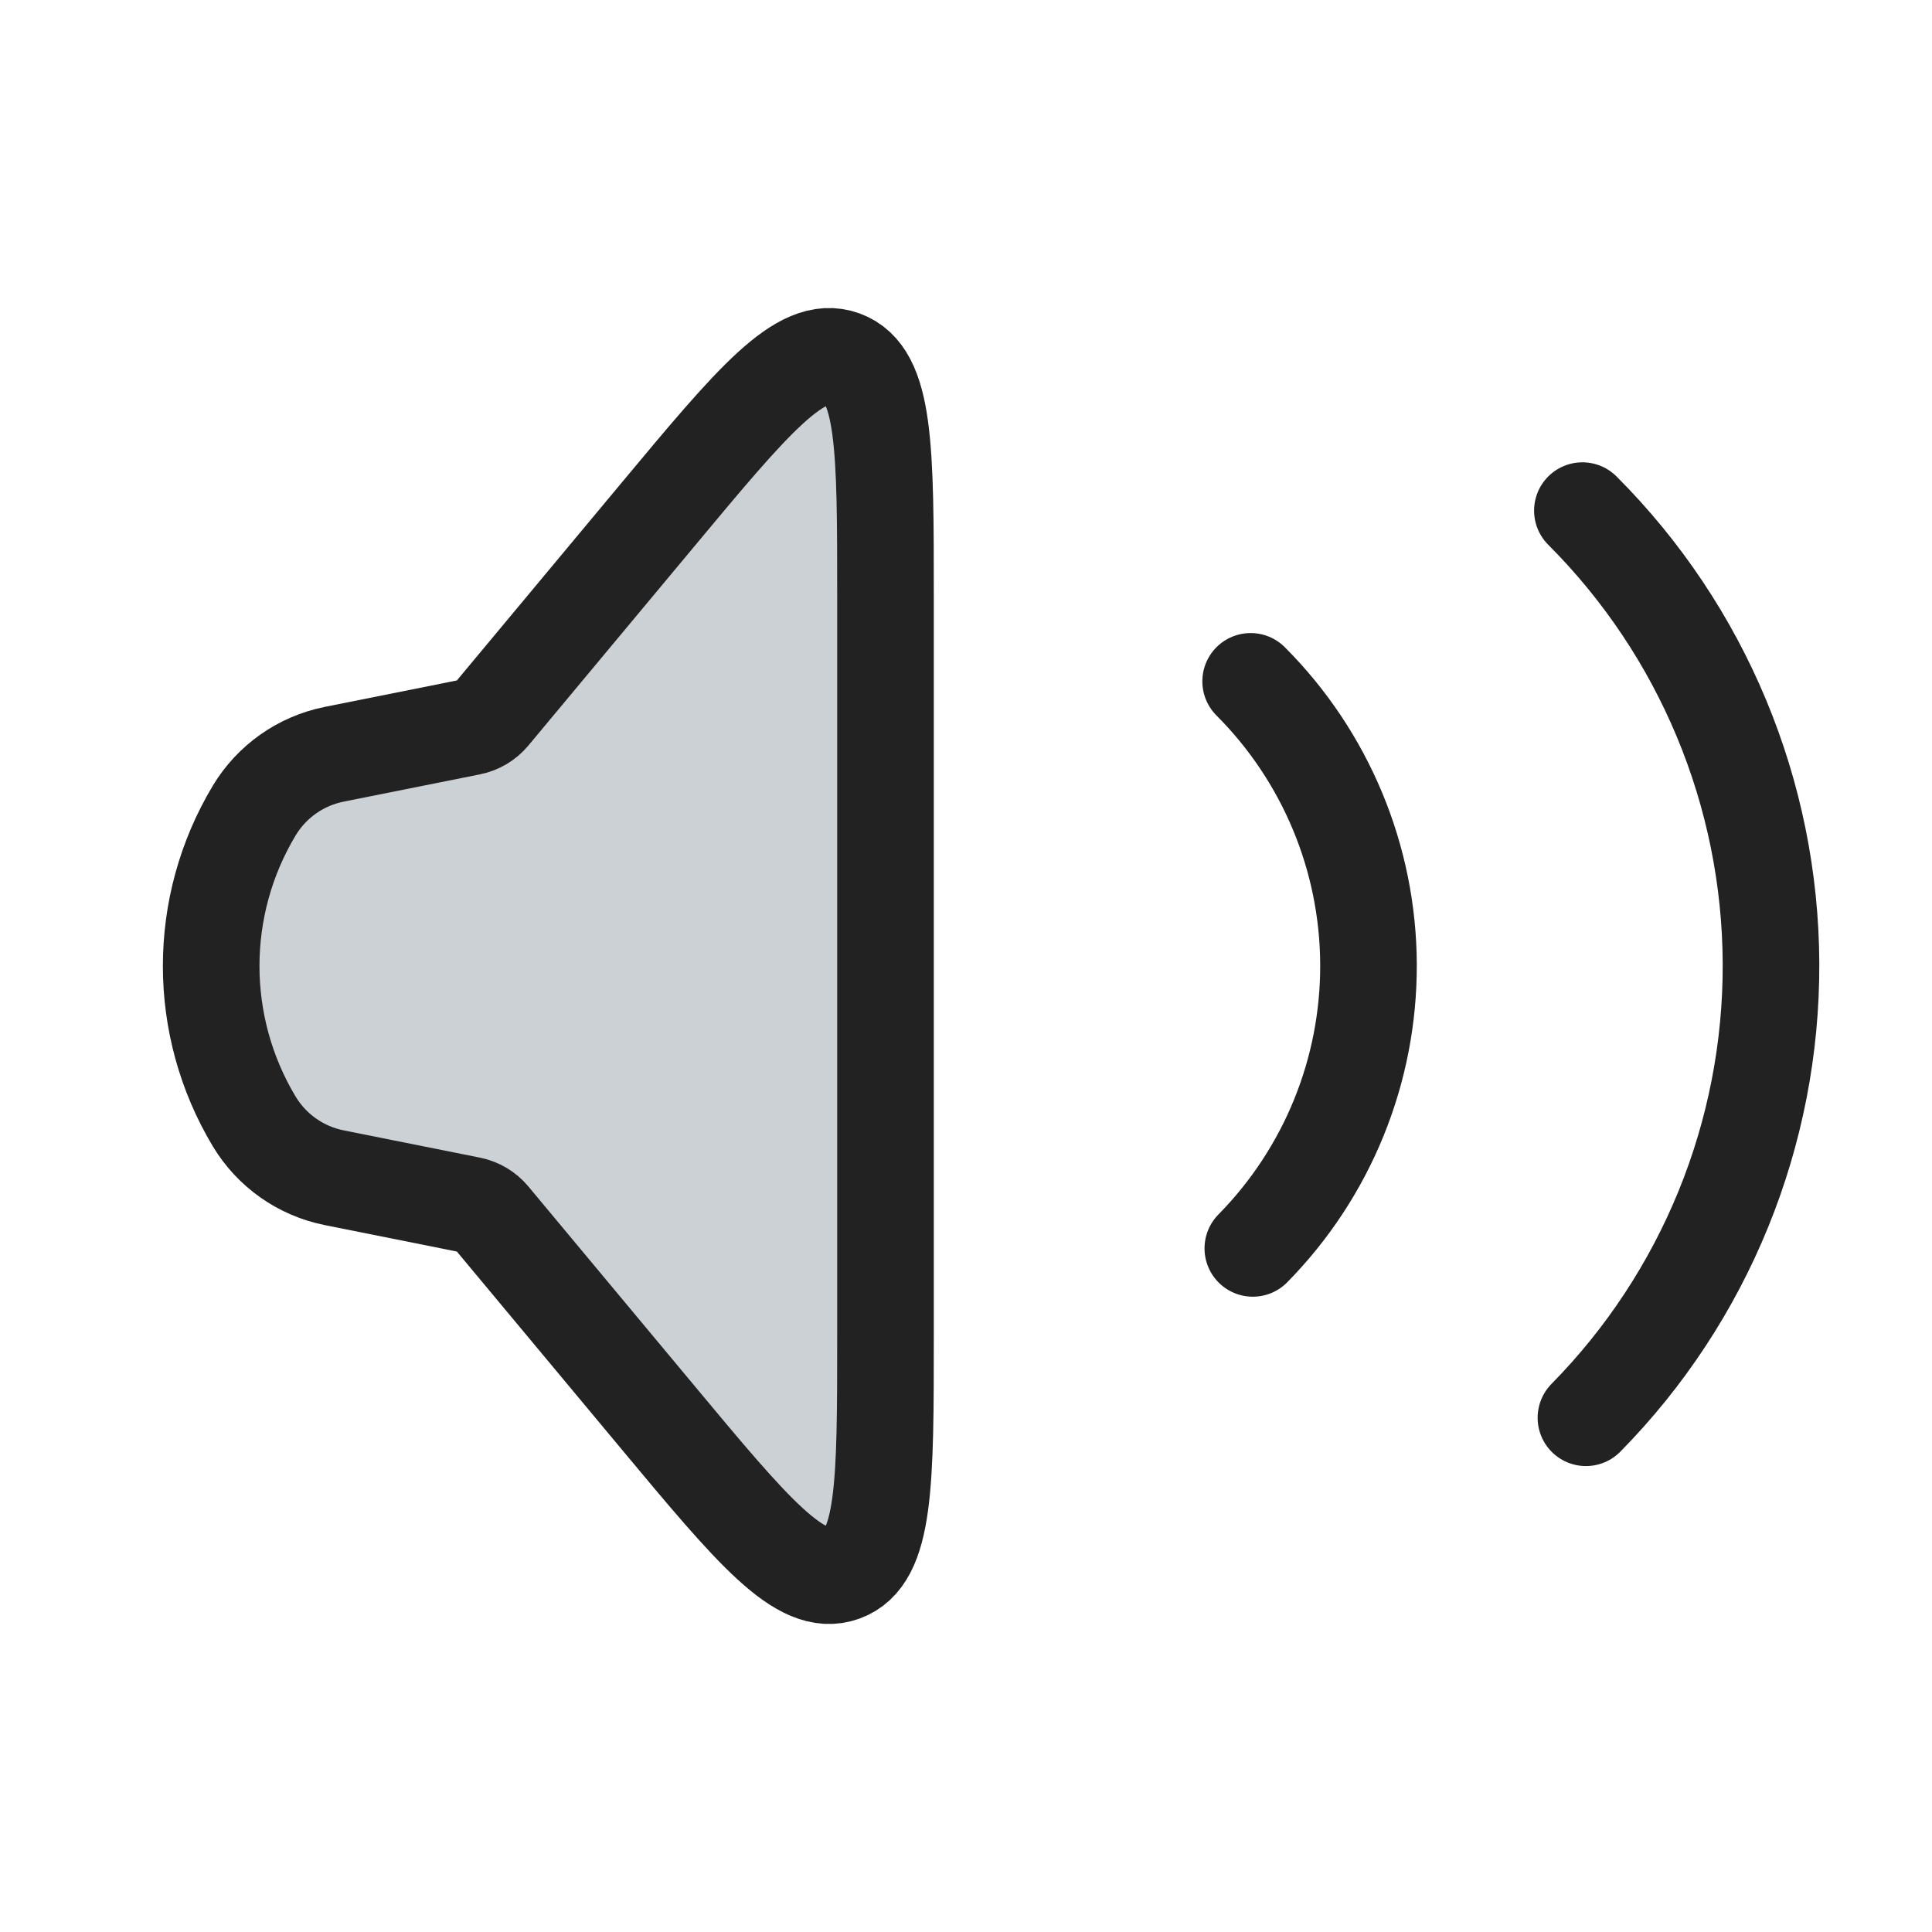 <?xml version="1.0" encoding="utf-8"?><!-- Uploaded to: SVG Repo, www.svgrepo.com, Generator: SVG Repo Mixer Tools -->
<svg width="800px" height="800px" viewBox="0 0 24 24" fill="none" xmlns="http://www.w3.org/2000/svg">
<path d="M3.158 13.931C2.445 12.742 2.445 11.258 3.158 10.069C3.376 9.707 3.736 9.453 4.151 9.37L5.844 9.031C5.945 9.011 6.036 8.957 6.102 8.878L8.171 6.395C9.353 4.976 9.945 4.266 10.472 4.457C11 4.648 11 5.572 11 7.419L11 16.581C11 18.428 11 19.352 10.472 19.543C9.945 19.734 9.353 19.024 8.171 17.605L6.102 15.122C6.036 15.043 5.945 14.989 5.844 14.969L4.151 14.63C3.736 14.547 3.376 14.293 3.158 13.931Z" fill="#2A4157" fill-opacity="0.24" stroke="#222222" stroke-width="1.2"/>
<path d="M15.536 8.464C16.468 9.397 16.995 10.661 17 11.98C17.005 13.3 16.489 14.567 15.563 15.508" stroke="#222222" stroke-width="1.2" stroke-linecap="round"/>
<path d="M19.657 6.343C21.149 7.836 21.992 9.858 22 11.969C22.008 14.079 21.182 16.108 19.701 17.612" stroke="#222222" stroke-width="1.2" stroke-linecap="round"/>
</svg>